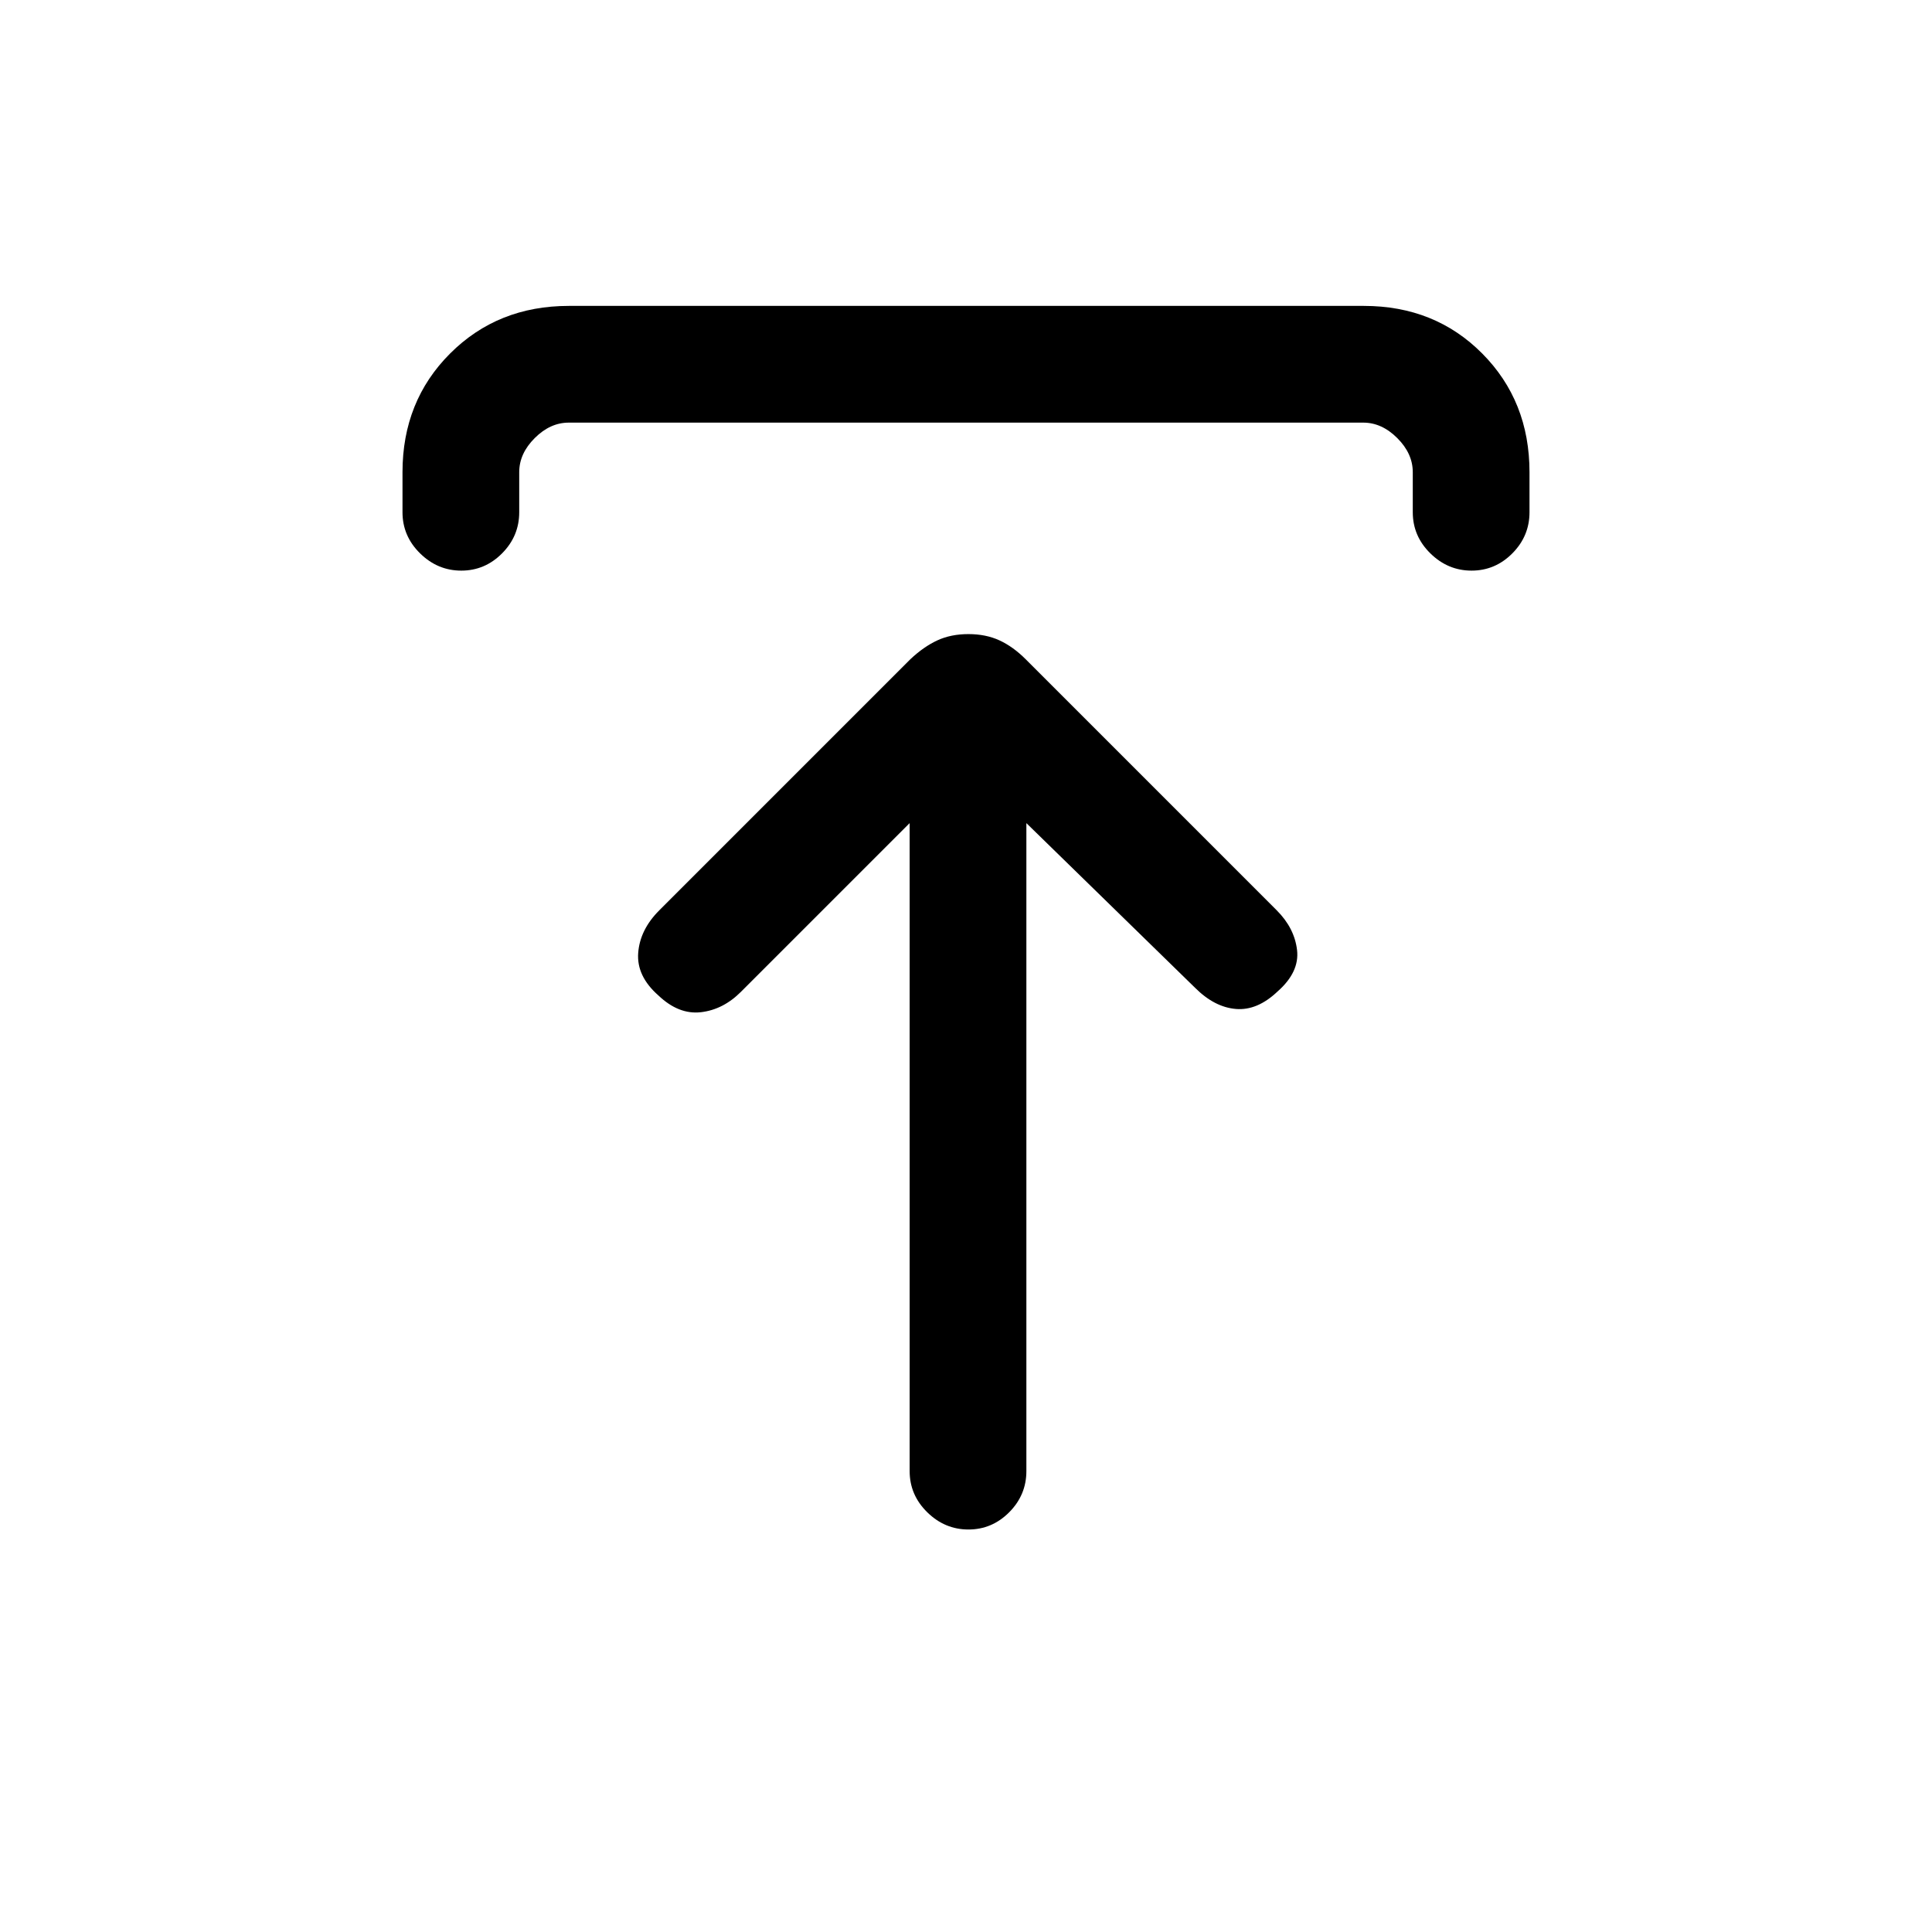 <svg xmlns="http://www.w3.org/2000/svg" height="20" viewBox="0 -960 960 960" width="20"><path d="m452-551-83.85 83.85q-8.84 8.84-19.88 10.11-11.04 1.27-21.13-8.34-10.91-9.62-10.02-21.16.88-11.54 10.5-21.15l124.76-124.77q6.64-6.23 13.4-9.35 6.76-3.11 15.42-3.11t15.42 3.11q6.76 3.12 13 9.35l124.76 124.77q8.85 8.84 10.12 19.77 1.27 10.92-9.64 20.54-10.09 9.61-20.74 8.73-10.66-.89-20.27-10.5L510-551v322q0 11.84-8.52 20.42-8.52 8.58-20.27 8.58t-20.48-8.58Q452-217.16 452-229v-322ZM200-705.46v-19.92q0-35.32 23.66-58.97t59-23.65h395.01q35.33 0 58.83 23.65t23.5 58.97v19.92q0 11.84-8.52 20.42-8.52 8.58-20.27 8.58t-20.48-8.58q-8.73-8.58-8.73-20.42v-19.92q0-9.24-7.69-16.93-7.69-7.69-16.93-7.69H282.62q-9.24 0-16.93 7.69-7.69 7.69-7.69 16.93v19.92q0 11.84-8.52 20.42-8.52 8.58-20.27 8.58t-20.48-8.58q-8.73-8.58-8.73-20.42Z"/></svg>
